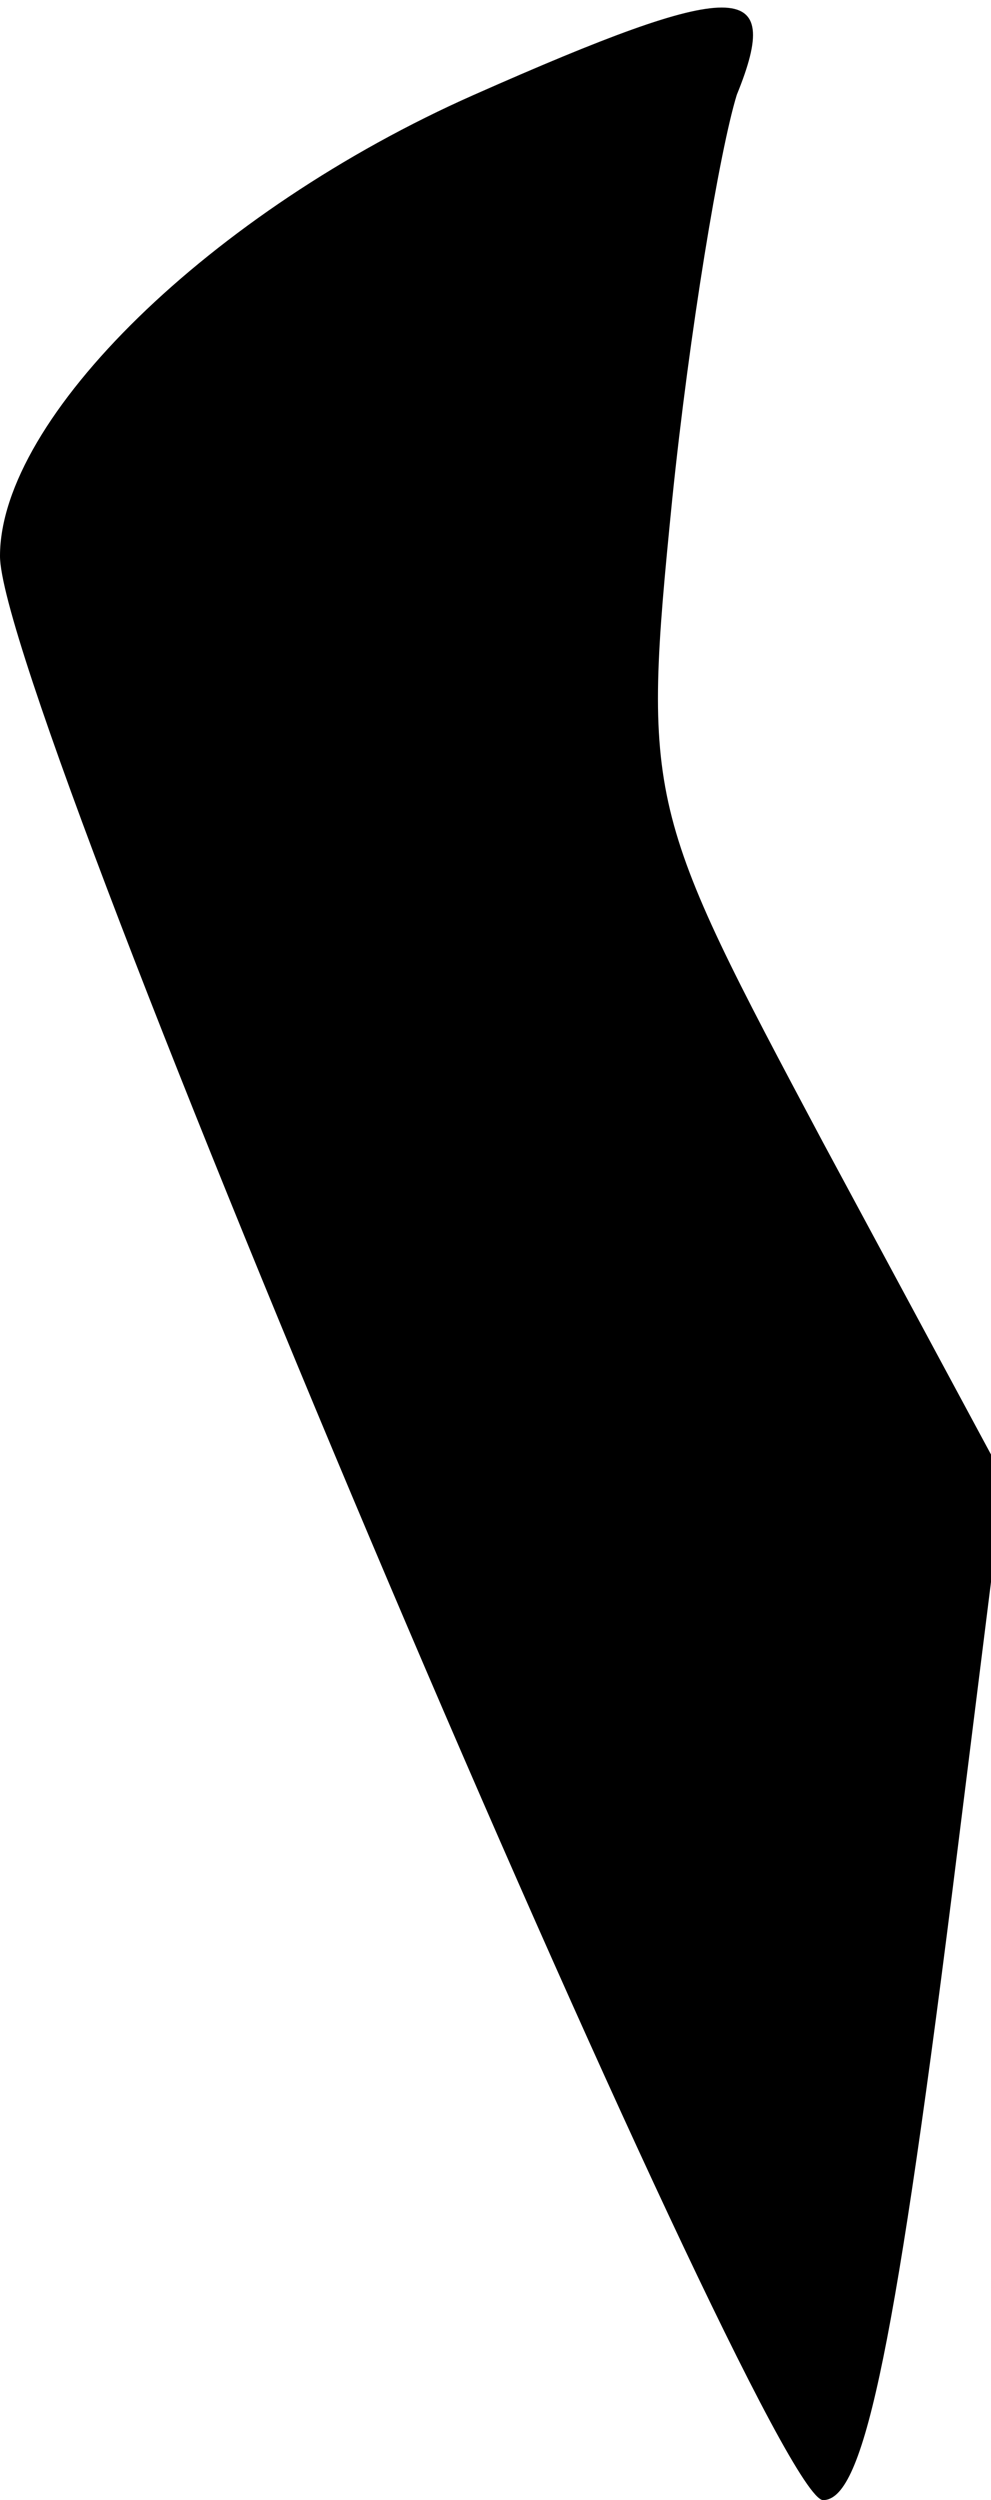 <?xml version="1.0" standalone="no"?>
<!DOCTYPE svg PUBLIC "-//W3C//DTD SVG 20010904//EN"
 "http://www.w3.org/TR/2001/REC-SVG-20010904/DTD/svg10.dtd">
<svg version="1.0" xmlns="http://www.w3.org/2000/svg"
 width="23pt" height="58pt" viewBox="0 0 23 58"
 preserveAspectRatio="xMidYMid meet">
<g transform="translate(0,58) scale(0.1,-0.1)"
fill="#000000" stroke="none">
<path fill="#000000" stroke="none" d="M110 558 c-61 -27 -110 -75 -110 -107
0 -35 177 -450 191 -451 9 0 16 30 30 141 l12 96 -42 78 c-41 77 -42 79 -35
149 4 39 11 81 15 94 11 27 0 27 -61 0z"/>
</g>
</svg>
